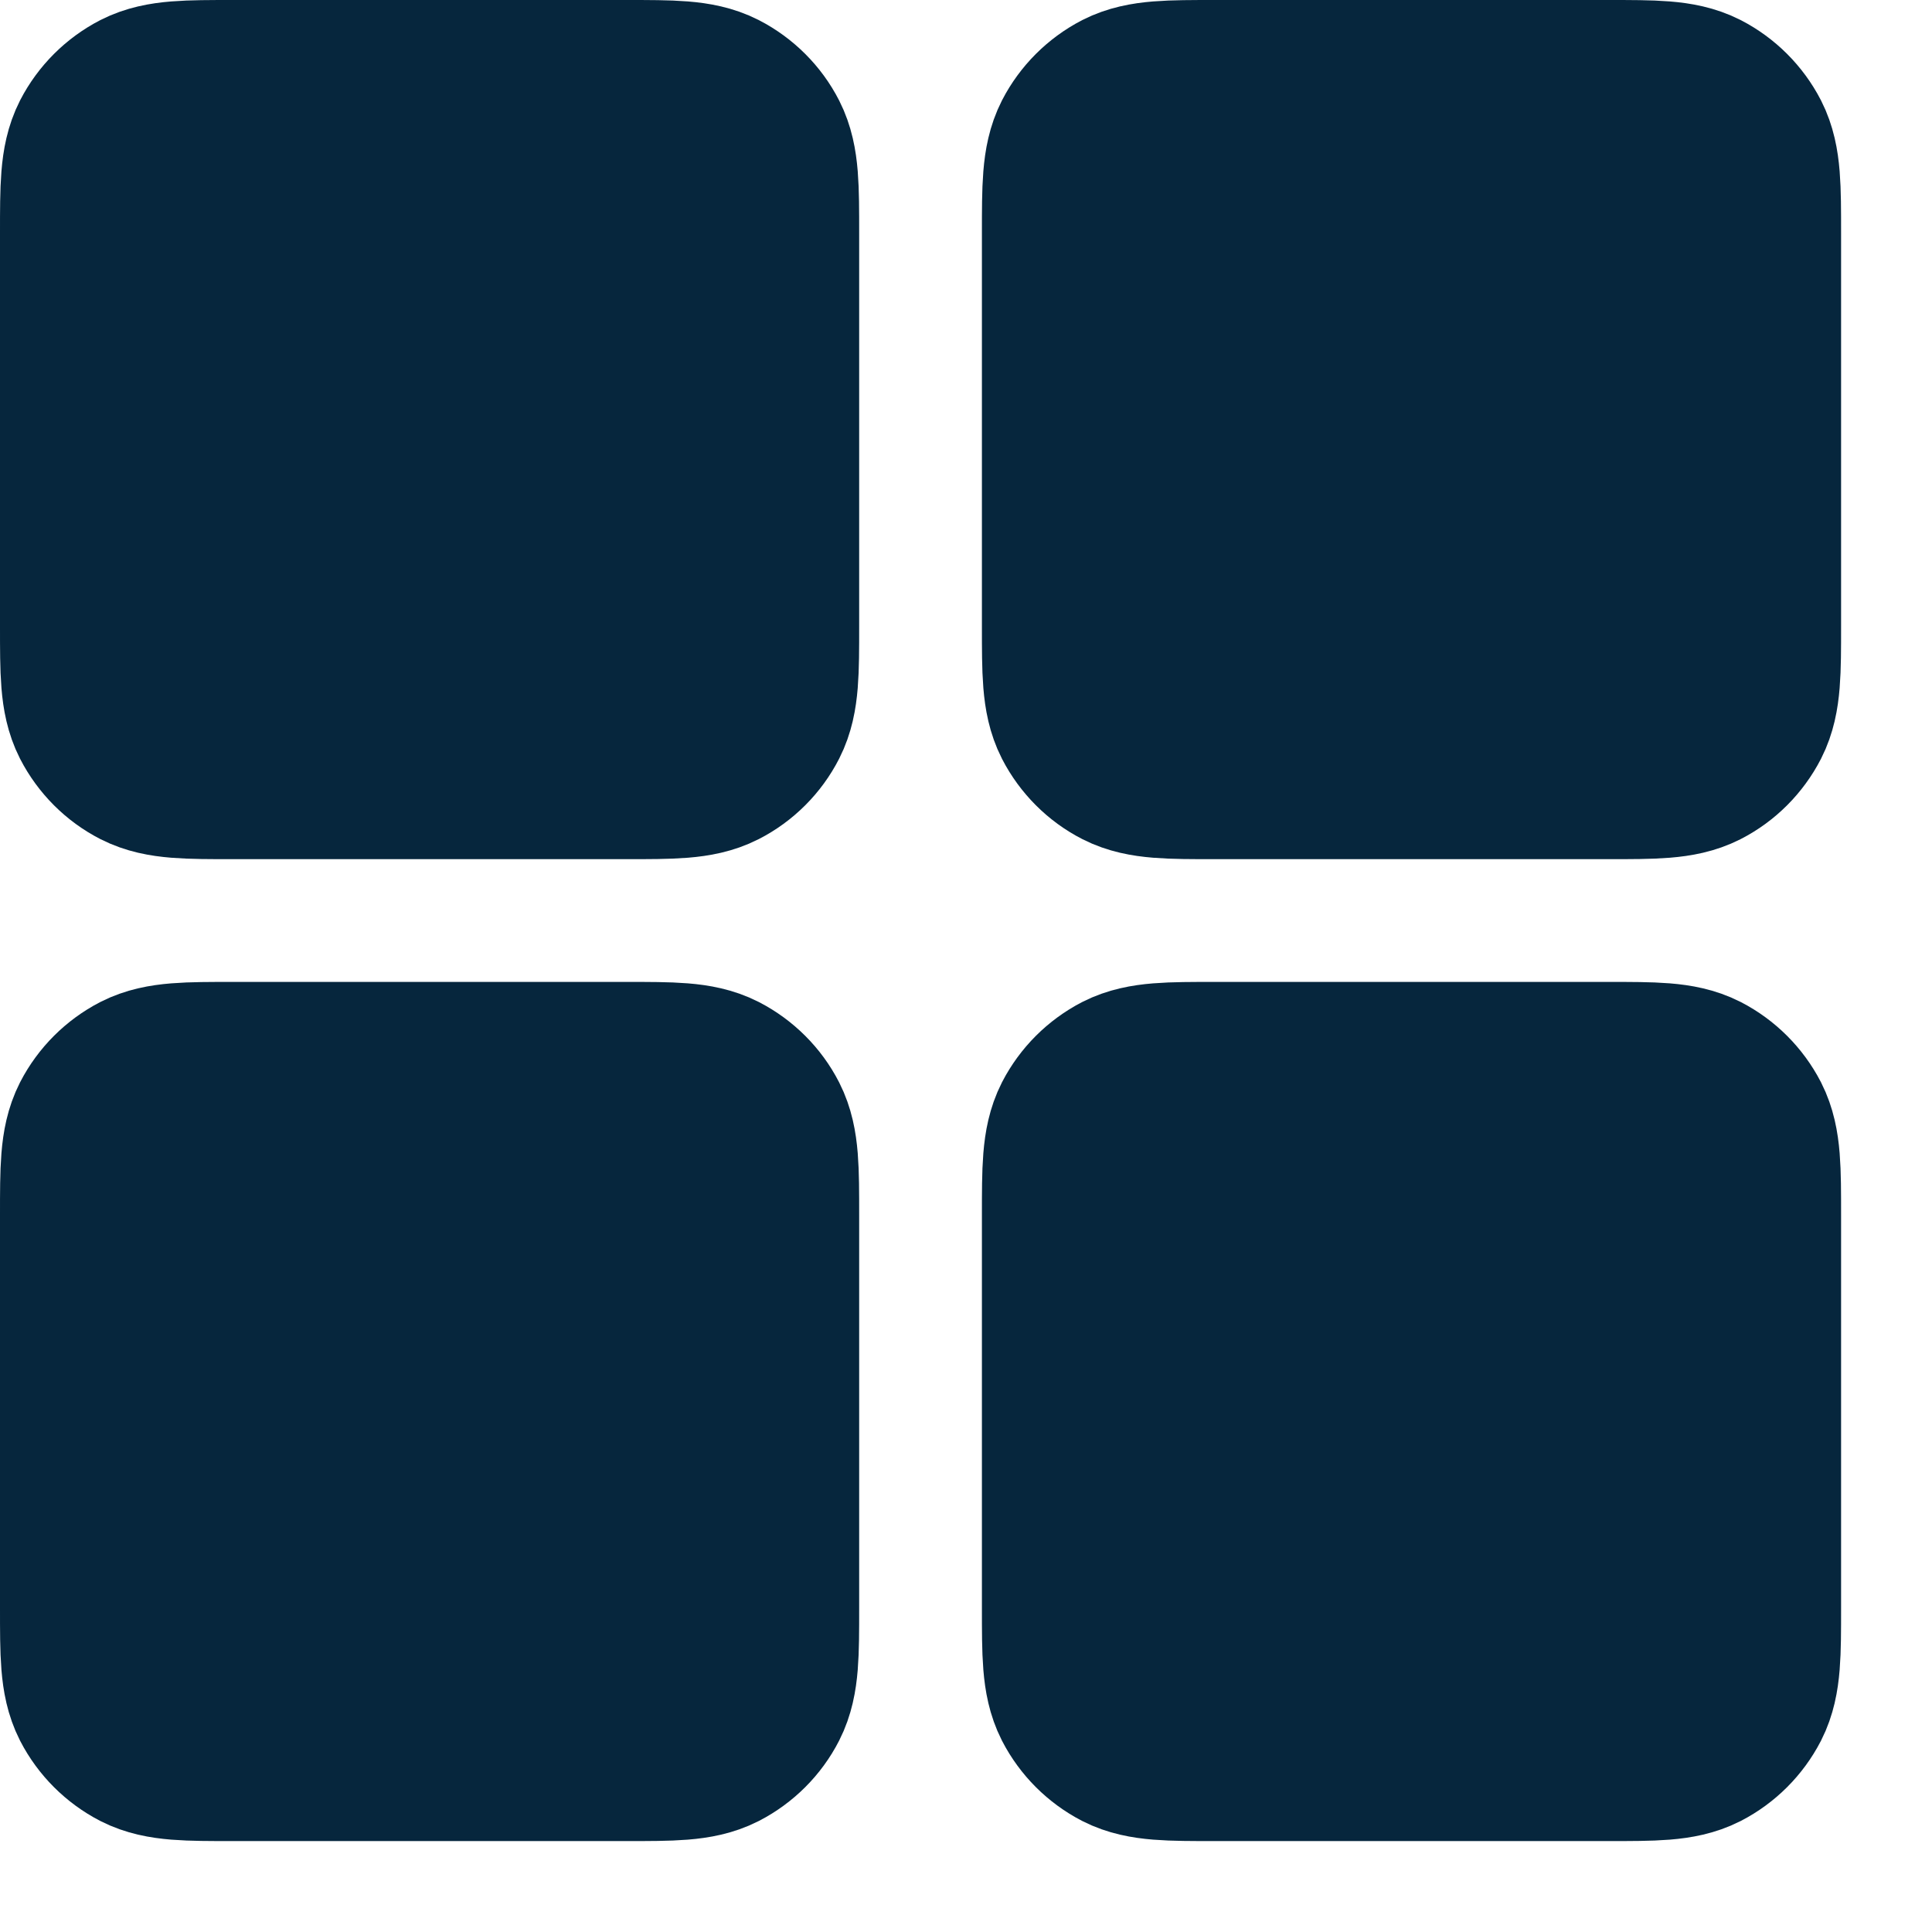 <svg preserveAspectRatio="none" width="100%" height="100%" overflow="visible" style="display: block;" viewBox="0 0 17 17" fill="none" xmlns="http://www.w3.org/2000/svg">
<g id="Icon">
<path d="M0.9 2.052C0.9 1.649 0.9 1.447 0.978 1.293C1.048 1.158 1.158 1.048 1.293 0.978C1.447 0.9 1.649 0.9 2.052 0.9H5.508C5.911 0.9 6.113 0.9 6.267 0.978C6.402 1.048 6.513 1.158 6.582 1.293C6.66 1.447 6.66 1.649 6.66 2.052V5.508C6.66 5.911 6.66 6.113 6.582 6.267C6.513 6.402 6.402 6.513 6.267 6.582C6.113 6.66 5.911 6.66 5.508 6.66H2.052C1.649 6.66 1.447 6.66 1.293 6.582C1.158 6.513 1.048 6.402 0.978 6.267C0.9 6.113 0.9 5.911 0.9 5.508V2.052Z" fill="#06263D"/>
<path d="M0.9 10.692C0.9 10.289 0.9 10.087 0.978 9.933C1.048 9.798 1.158 9.688 1.293 9.618C1.447 9.54 1.649 9.54 2.052 9.54H5.508C5.911 9.54 6.113 9.54 6.267 9.618C6.402 9.688 6.513 9.798 6.582 9.933C6.66 10.087 6.66 10.289 6.66 10.692V14.148C6.66 14.551 6.66 14.753 6.582 14.907C6.513 15.042 6.402 15.152 6.267 15.222C6.113 15.3 5.911 15.3 5.508 15.3H2.052C1.649 15.3 1.447 15.3 1.293 15.222C1.158 15.152 1.048 15.042 0.978 14.907C0.9 14.753 0.9 14.551 0.9 14.148V10.692Z" fill="#06263D"/>
<path d="M9.54 2.052C9.54 1.649 9.54 1.447 9.618 1.293C9.688 1.158 9.798 1.048 9.933 0.978C10.087 0.9 10.289 0.9 10.692 0.9H14.148C14.551 0.9 14.753 0.9 14.907 0.978C15.042 1.048 15.152 1.158 15.222 1.293C15.3 1.447 15.3 1.649 15.3 2.052V5.508C15.3 5.911 15.3 6.113 15.222 6.267C15.152 6.402 15.042 6.513 14.907 6.582C14.753 6.66 14.551 6.66 14.148 6.66H10.692C10.289 6.66 10.087 6.66 9.933 6.582C9.798 6.513 9.688 6.402 9.618 6.267C9.54 6.113 9.54 5.911 9.54 5.508V2.052Z" fill="#06263D"/>
<path d="M9.54 10.692C9.54 10.289 9.54 10.087 9.618 9.933C9.688 9.798 9.798 9.688 9.933 9.618C10.087 9.54 10.289 9.54 10.692 9.54H14.148C14.551 9.54 14.753 9.54 14.907 9.618C15.042 9.688 15.152 9.798 15.222 9.933C15.3 10.087 15.3 10.289 15.3 10.692V14.148C15.3 14.551 15.3 14.753 15.222 14.907C15.152 15.042 15.042 15.152 14.907 15.222C14.753 15.3 14.551 15.3 14.148 15.3H10.692C10.289 15.3 10.087 15.3 9.933 15.222C9.798 15.152 9.688 15.042 9.618 14.907C9.54 14.753 9.54 14.551 9.54 14.148V10.692Z" fill="#06263D"/>
<path d="M0.9 2.052C0.9 1.649 0.9 1.447 0.978 1.293C1.048 1.158 1.158 1.048 1.293 0.978C1.447 0.9 1.649 0.9 2.052 0.9H5.508C5.911 0.9 6.113 0.9 6.267 0.978C6.402 1.048 6.513 1.158 6.582 1.293C6.66 1.447 6.66 1.649 6.66 2.052V5.508C6.66 5.911 6.66 6.113 6.582 6.267C6.513 6.402 6.402 6.513 6.267 6.582C6.113 6.66 5.911 6.66 5.508 6.66H2.052C1.649 6.66 1.447 6.66 1.293 6.582C1.158 6.513 1.048 6.402 0.978 6.267C0.9 6.113 0.9 5.911 0.9 5.508V2.052Z" stroke="#06263D" stroke-width="1.8"/>
<path d="M0.9 10.692C0.9 10.289 0.9 10.087 0.978 9.933C1.048 9.798 1.158 9.688 1.293 9.618C1.447 9.54 1.649 9.54 2.052 9.54H5.508C5.911 9.54 6.113 9.54 6.267 9.618C6.402 9.688 6.513 9.798 6.582 9.933C6.66 10.087 6.66 10.289 6.66 10.692V14.148C6.66 14.551 6.66 14.753 6.582 14.907C6.513 15.042 6.402 15.152 6.267 15.222C6.113 15.3 5.911 15.3 5.508 15.3H2.052C1.649 15.3 1.447 15.3 1.293 15.222C1.158 15.152 1.048 15.042 0.978 14.907C0.9 14.753 0.9 14.551 0.9 14.148V10.692Z" stroke="#06263D" stroke-width="1.8"/>
<path d="M9.54 2.052C9.54 1.649 9.54 1.447 9.618 1.293C9.688 1.158 9.798 1.048 9.933 0.978C10.087 0.9 10.289 0.9 10.692 0.9H14.148C14.551 0.9 14.753 0.9 14.907 0.978C15.042 1.048 15.152 1.158 15.222 1.293C15.3 1.447 15.3 1.649 15.3 2.052V5.508C15.3 5.911 15.3 6.113 15.222 6.267C15.152 6.402 15.042 6.513 14.907 6.582C14.753 6.66 14.551 6.66 14.148 6.66H10.692C10.289 6.66 10.087 6.66 9.933 6.582C9.798 6.513 9.688 6.402 9.618 6.267C9.54 6.113 9.54 5.911 9.54 5.508V2.052Z" stroke="#06263D" stroke-width="1.8"/>
<path d="M9.54 10.692C9.54 10.289 9.54 10.087 9.618 9.933C9.688 9.798 9.798 9.688 9.933 9.618C10.087 9.54 10.289 9.54 10.692 9.54H14.148C14.551 9.54 14.753 9.54 14.907 9.618C15.042 9.688 15.152 9.798 15.222 9.933C15.3 10.087 15.3 10.289 15.3 10.692V14.148C15.3 14.551 15.3 14.753 15.222 14.907C15.152 15.042 15.042 15.152 14.907 15.222C14.753 15.3 14.551 15.3 14.148 15.3H10.692C10.289 15.3 10.087 15.3 9.933 15.222C9.798 15.152 9.688 15.042 9.618 14.907C9.54 14.753 9.54 14.551 9.54 14.148V10.692Z" stroke="#06263D" stroke-width="1.8"/>
</g>
</svg>
